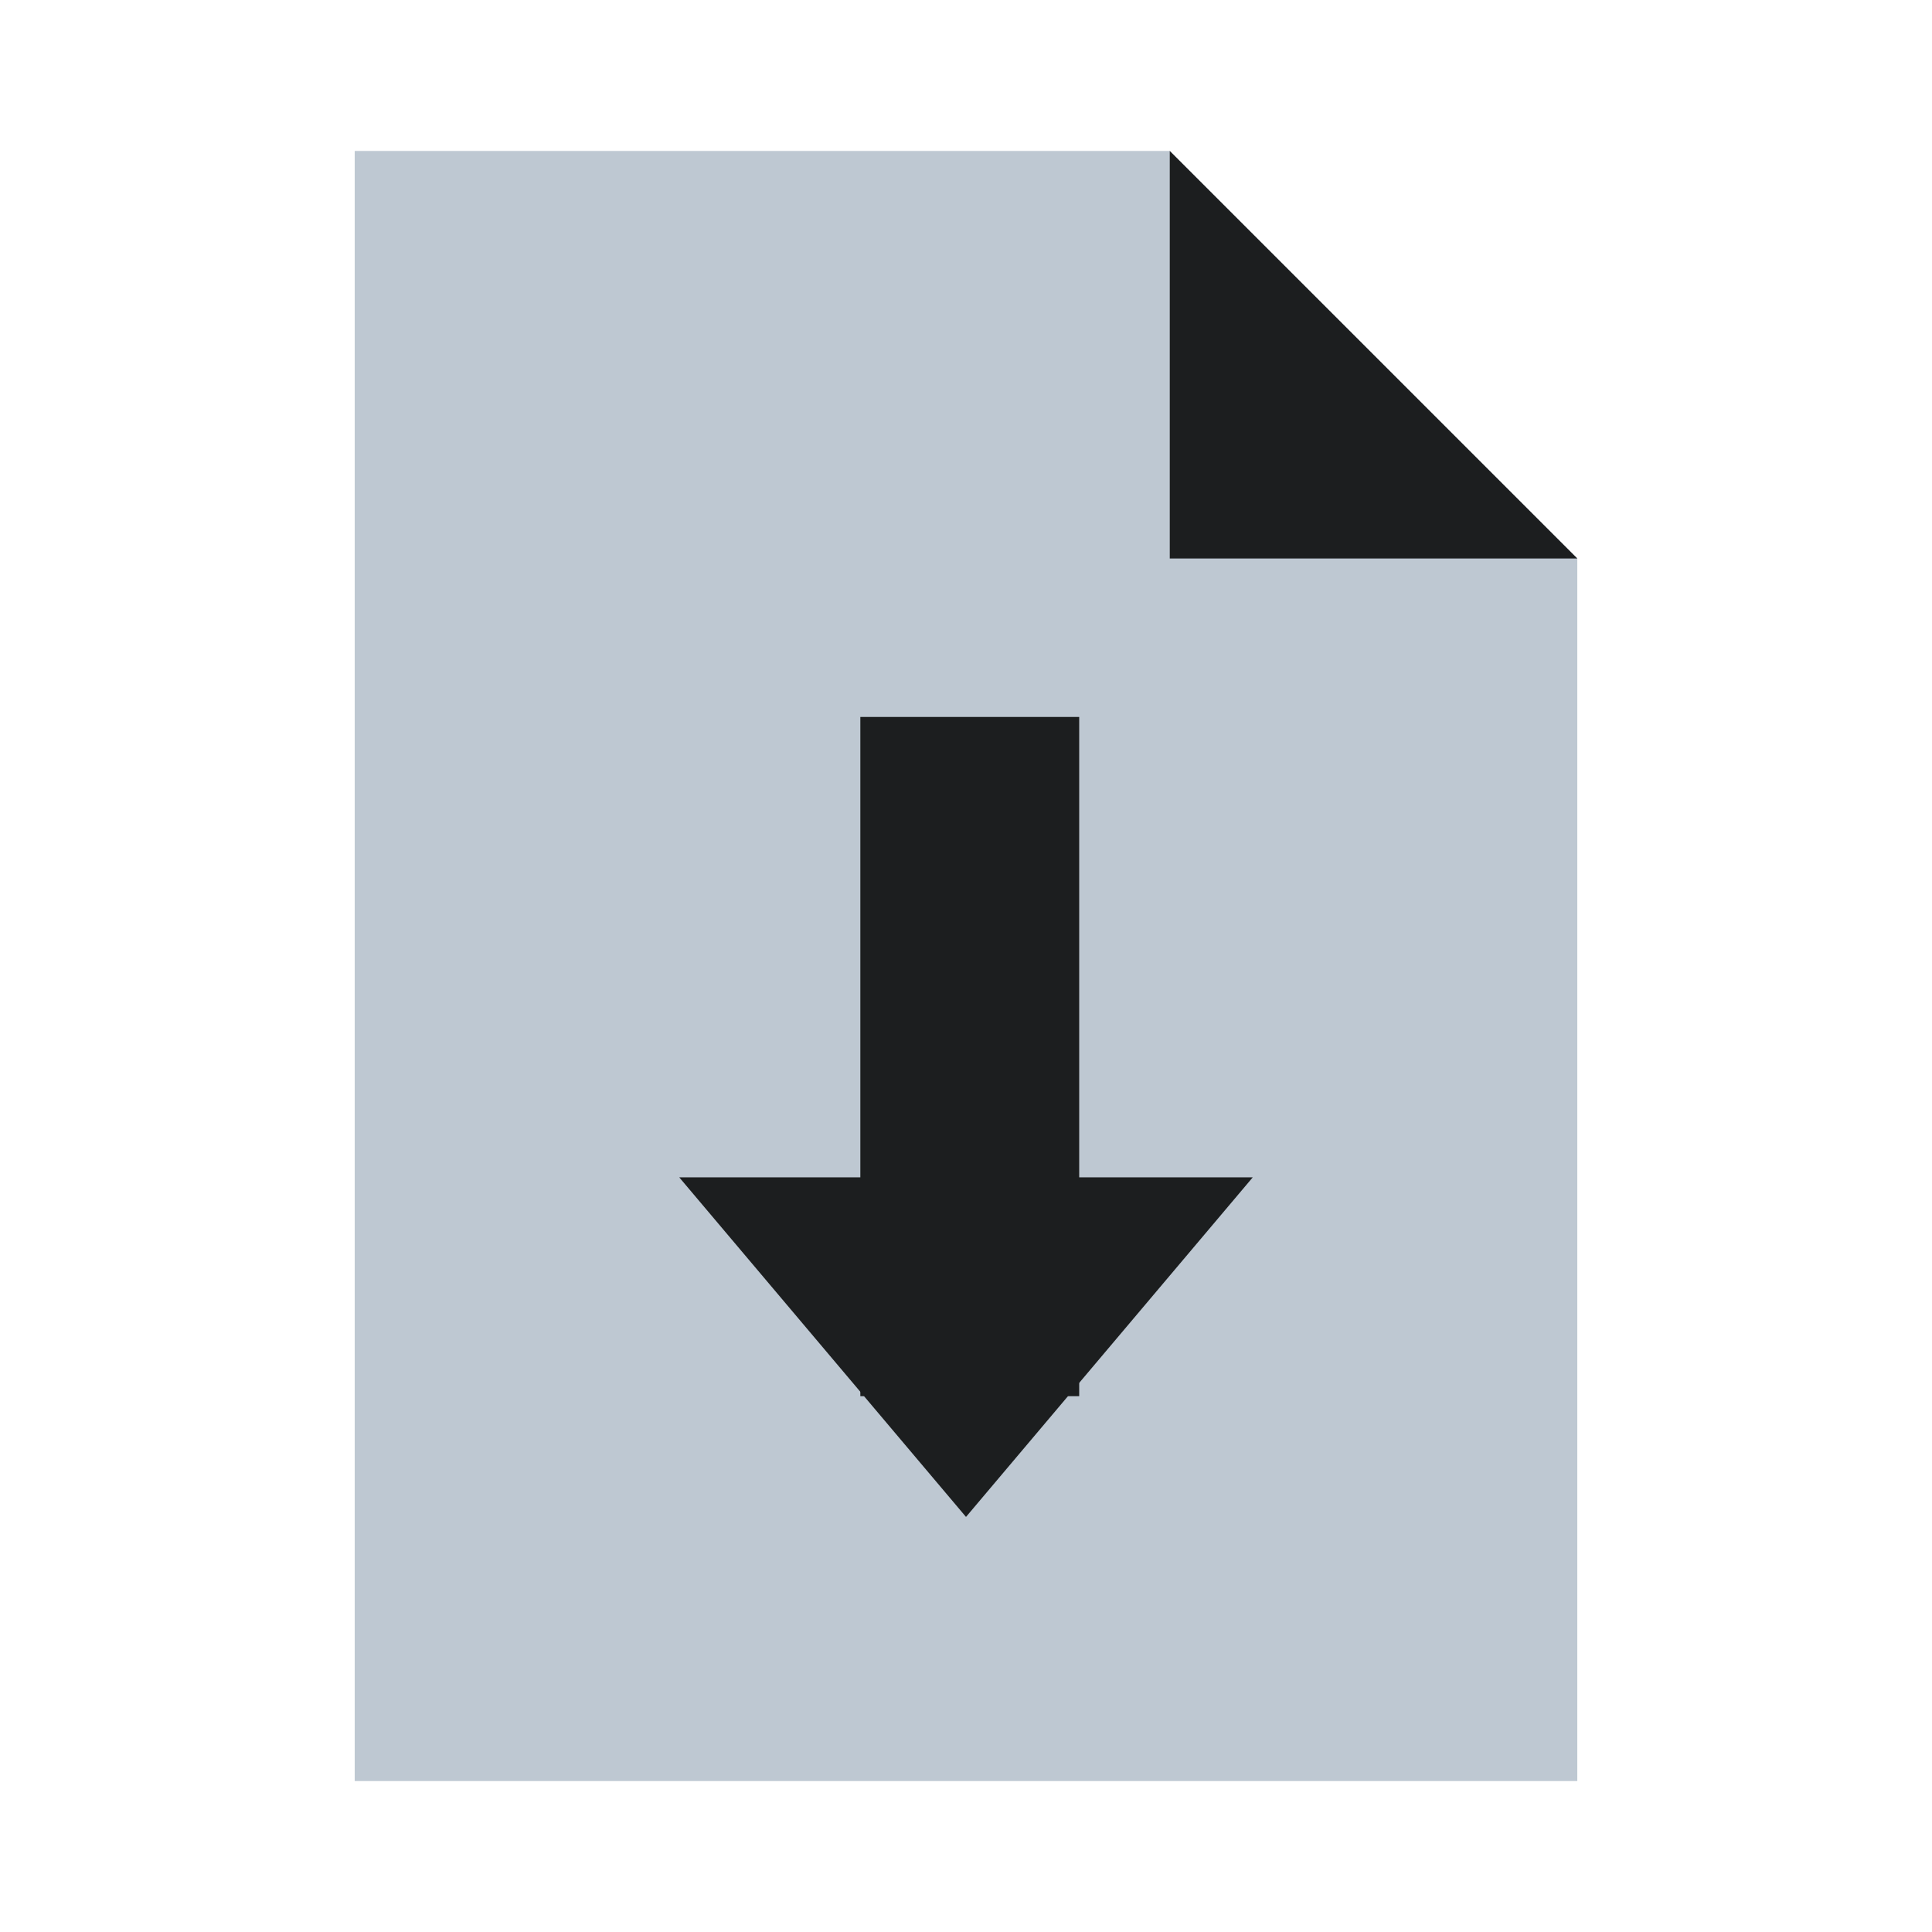<?xml version="1.0" encoding="utf-8"?>
<svg width="256px" height="256px" viewBox="0 0 256 256" version="1.1" xmlns:xlink="http://www.w3.org/1999/xlink" xmlns="http://www.w3.org/2000/svg">
  <defs>
    <rect width="256" height="256" id="artboard_1" />
    <clipPath id="clip_1">
      <use xlink:href="#artboard_1" clip-rule="evenodd" />
    </clipPath>
  </defs>
  <g id="mimeicon_md" clip-path="url(#clip_1)">
    <use xlink:href="#artboard_1" stroke="none" fill="#FFFFFF" fill-opacity="0" />
    <g id="Gruppieren" transform="translate(47 20)" artboard="9f8878f0-e555-47ea-bf80-0259e4d5873f">
      <path d="M108 3.8147e-06L162 54L162 216L0 216L0 1.52588e-05L108 1.52588e-05L108 3.8147e-06Z" id="Rechteck-Subtrahieren" fill="#BEC8D2" fill-rule="evenodd" stroke="none" />
      <path d="M108 0L162 54L108 54L108 0Z" id="Dreieck" fill="#000000" fill-opacity="0.851" fill-rule="evenodd" stroke="none" />
    </g>
    <g id="Gruppieren-2" transform="translate(90 95)" artboard="5a6803da-52fc-43d6-8303-02001b4c7bb6">
      <path d="M24 0L53 0L53 90L24 90L24 0Z" id="Rechteck" fill="#1C1E1F" fill-rule="evenodd" stroke="none" />
      <path d="M38 106L76 61L0 61L38 106Z" id="Dreieck" fill="#1C1E1F" fill-rule="evenodd" stroke="none" />
    </g>
  </g>
</svg>